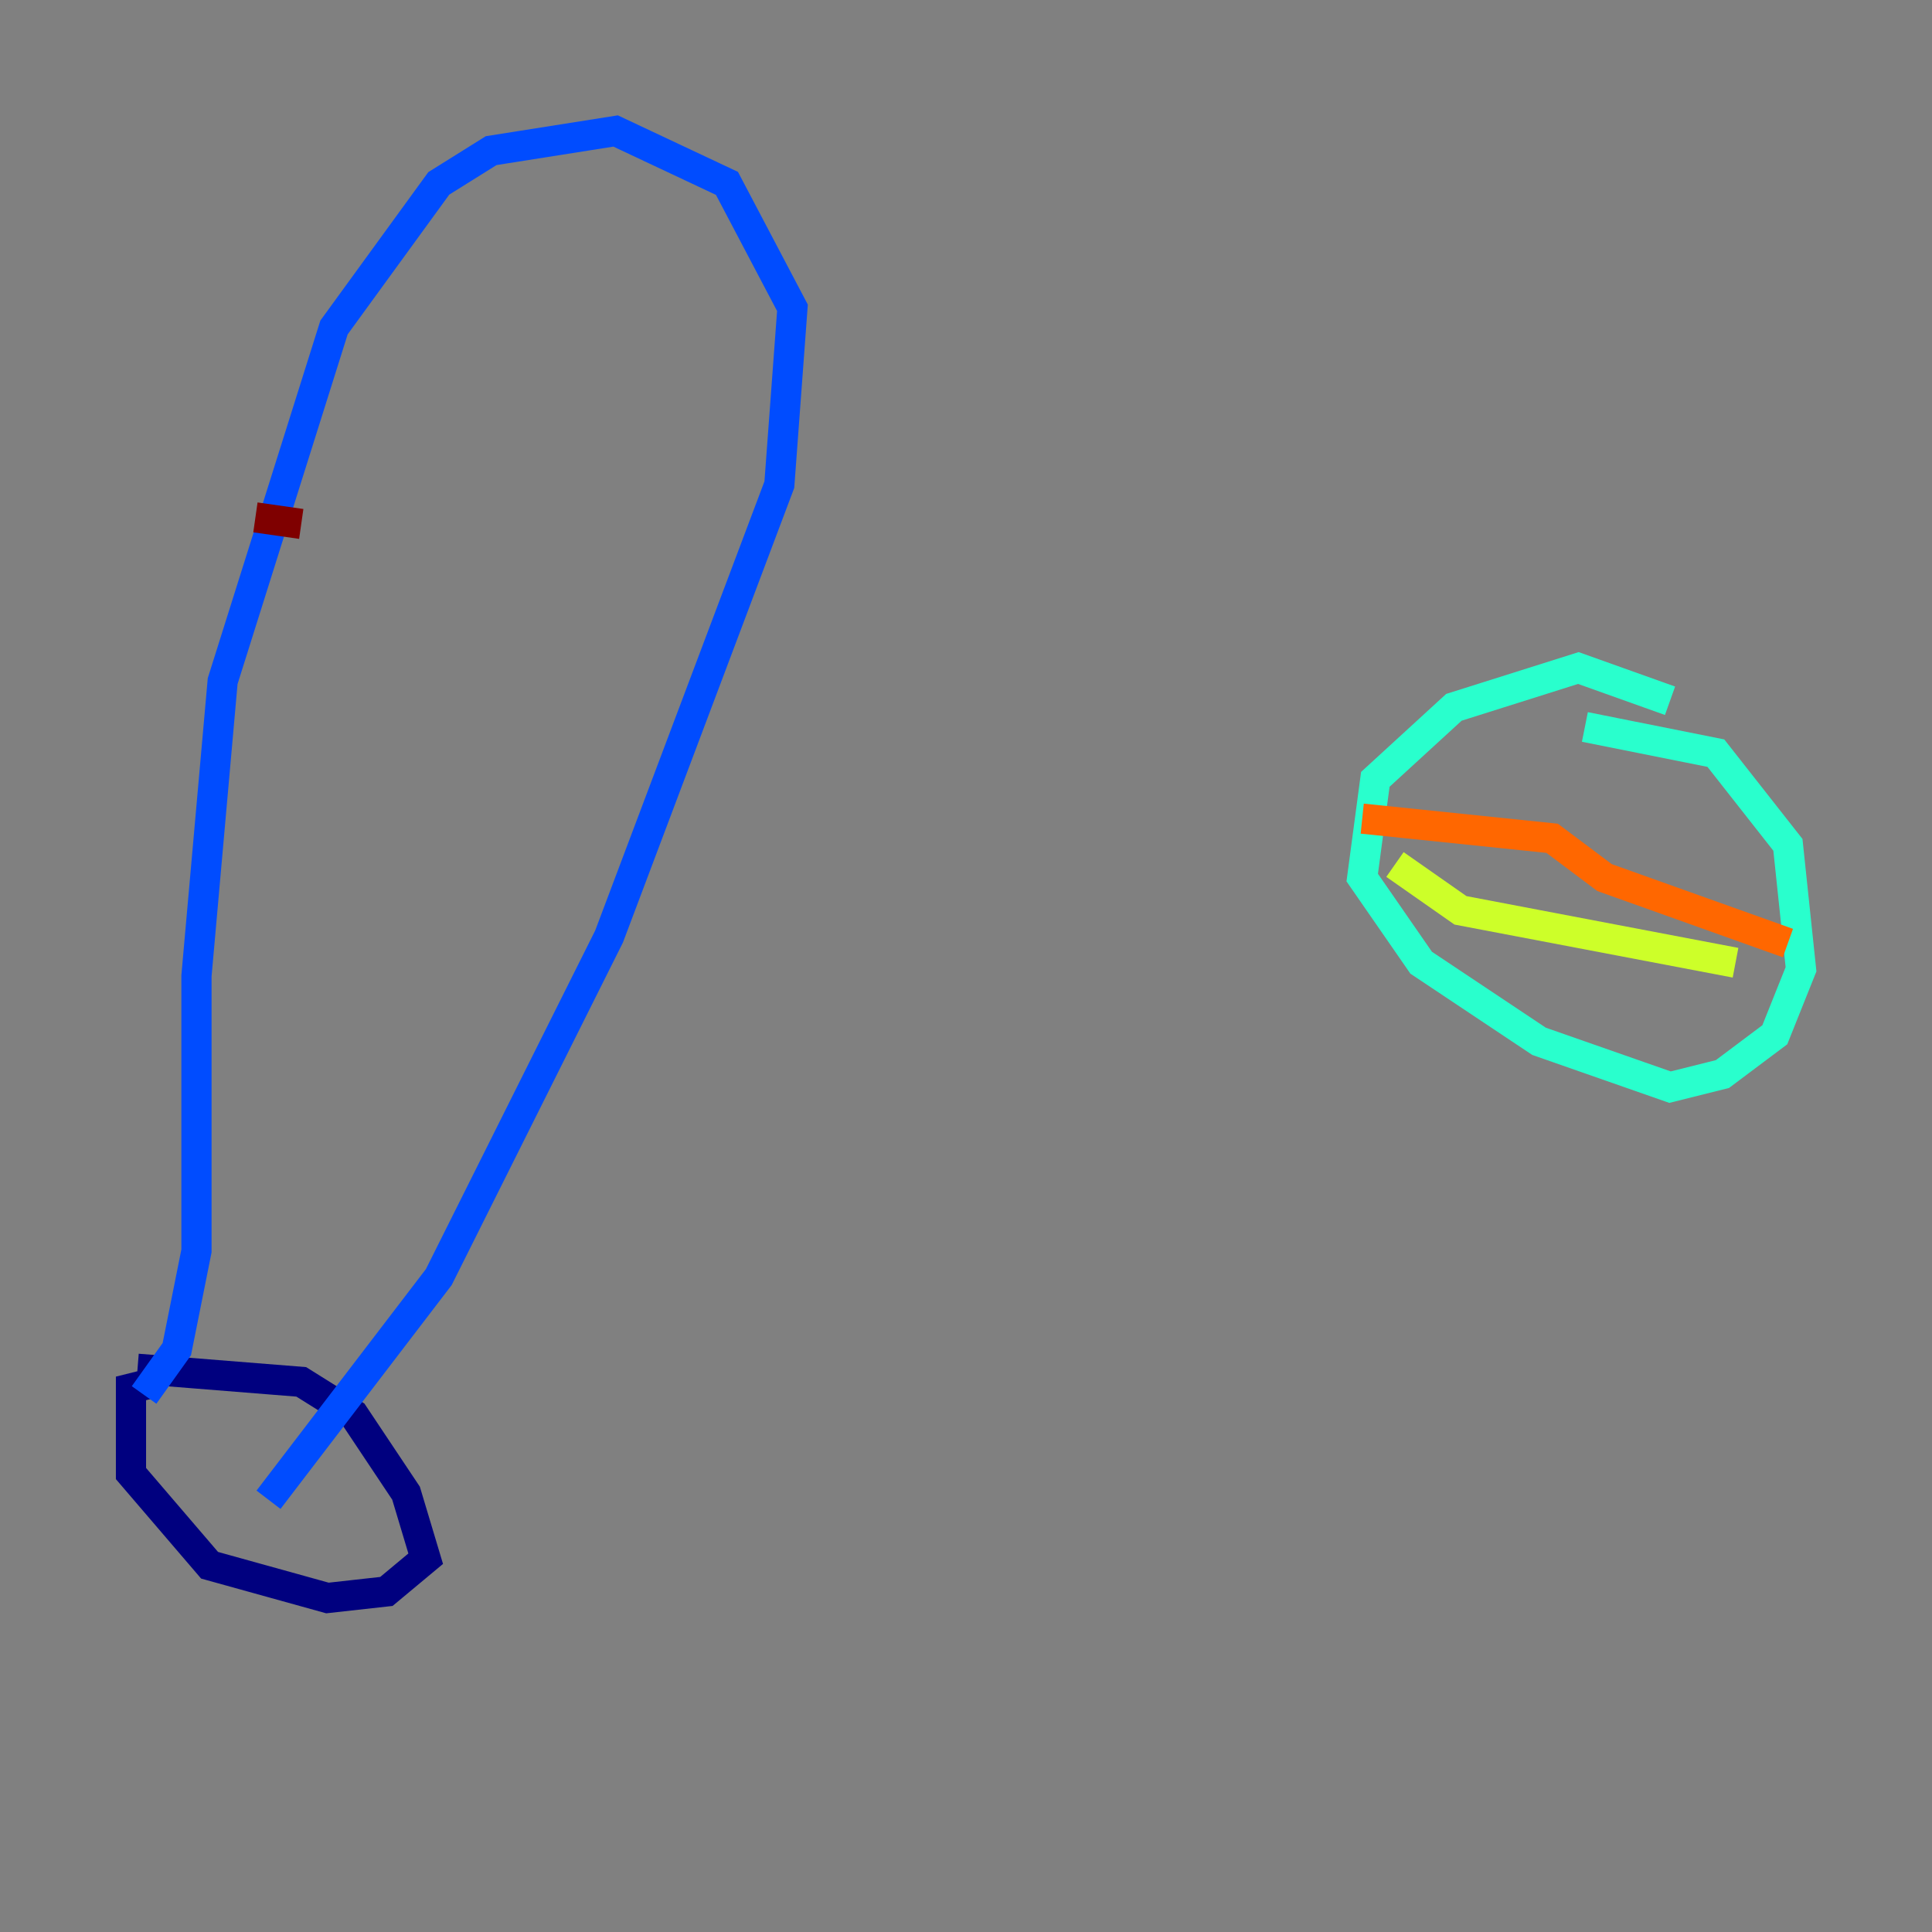 <?xml version="1.0" encoding="utf-8" ?>
<svg baseProfile="tiny" height="128" version="1.2" viewBox="0,0,128,128" width="128" xmlns="http://www.w3.org/2000/svg" xmlns:ev="http://www.w3.org/2001/xml-events" xmlns:xlink="http://www.w3.org/1999/xlink"><rect x="0" y="0" width="128" height="128" fill="#808080" stroke="none"/><defs /><polyline fill="none" points="10.414,91.552 8.678,91.986 8.678,97.627 13.885,103.702 21.695,105.871 25.6,105.437 28.203,103.268 26.902,98.929 23.43,93.722 19.959,91.552 9.112,90.685" stroke="#00007f" stroke-width="2" /><polyline fill="none" points="9.546,92.42 11.715,89.383 13.017,82.875 13.017,64.651 14.752,45.125 22.129,21.695 29.071,12.149 32.542,9.98 40.786,8.678 48.163,12.149 52.502,20.393 51.634,32.108 40.352,62.047 29.071,84.61 17.79,99.363" stroke="#004cff" stroke-width="2" /><polyline fill="none" points="110.644,46.427 104.57,44.258 96.325,46.861 91.119,51.634 90.251,58.142 94.156,63.783 101.966,68.99 110.644,72.027 114.115,71.159 117.586,68.556 119.322,64.217 118.454,55.973 113.681,49.898 105.003,48.163" stroke="#29ffcd" stroke-width="2" /><polyline fill="none" points="92.42,57.275 96.759,60.312 114.983,63.783" stroke="#cdff29" stroke-width="2" /><polyline fill="none" points="90.251,54.237 102.834,55.539 106.305,58.142 118.454,62.481" stroke="#ff6700" stroke-width="2" /><polyline fill="none" points="16.922,34.278 19.959,34.712" stroke="#7f0000" stroke-width="2" /></svg>